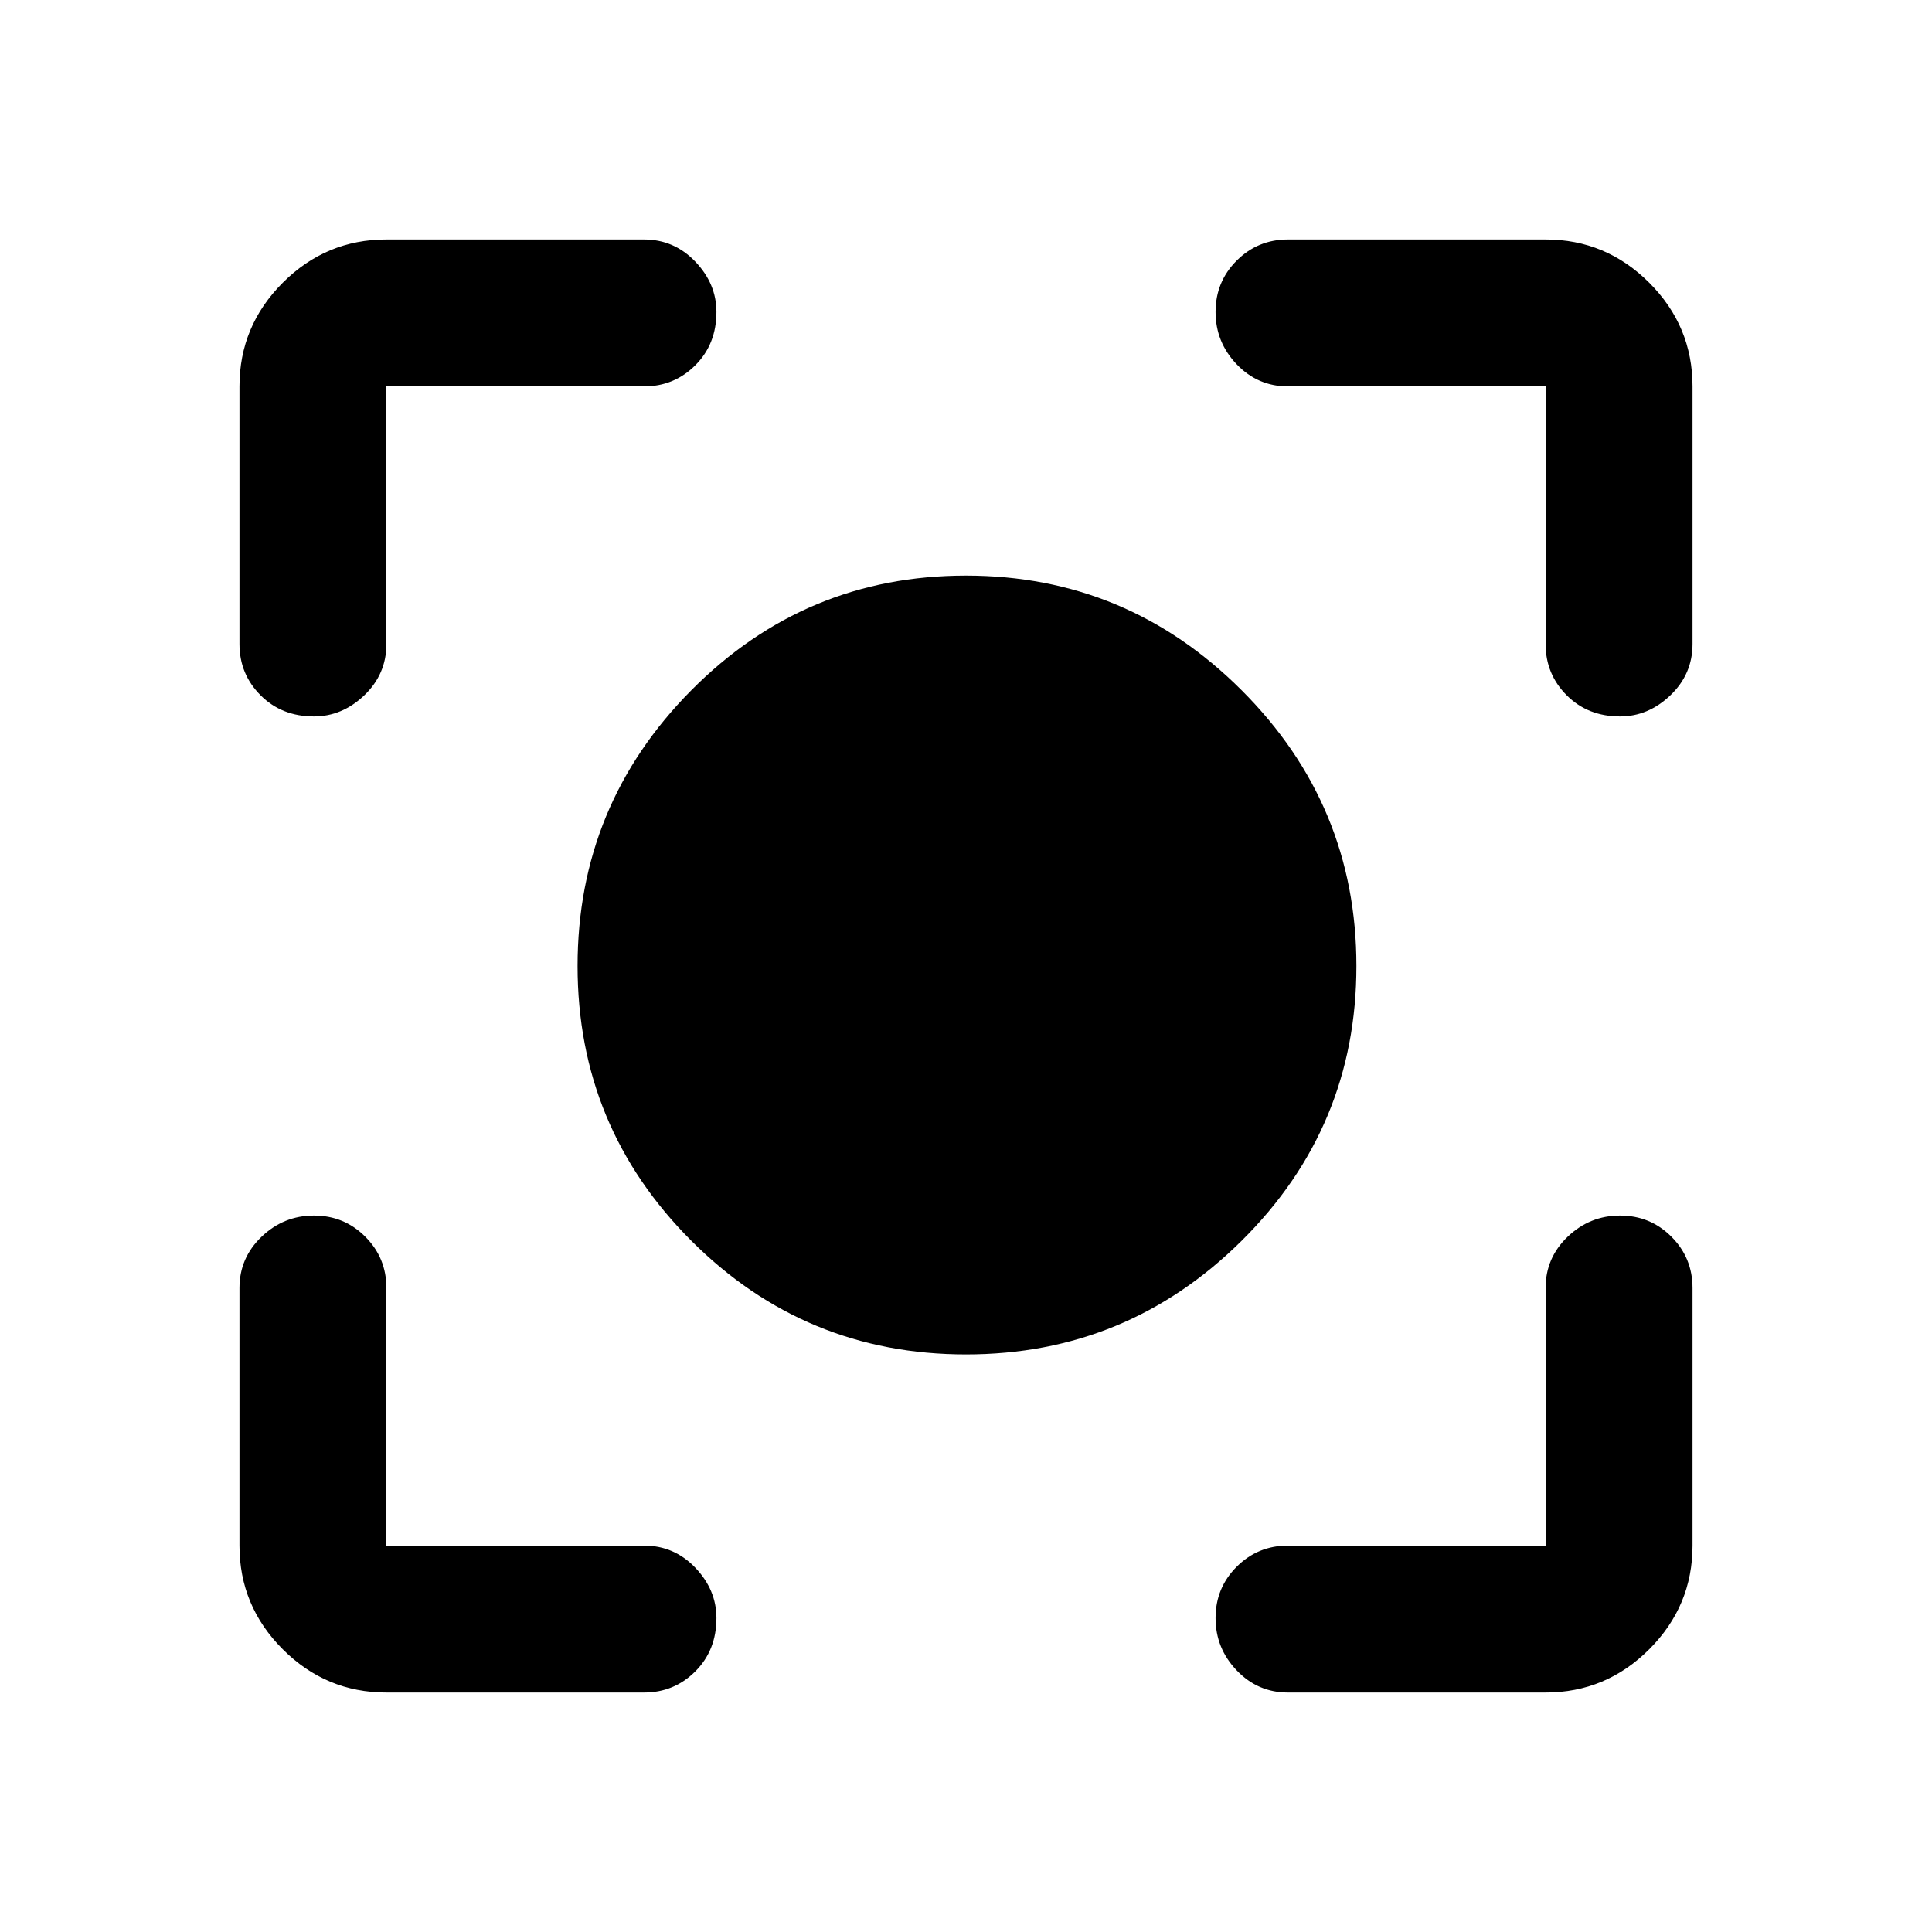 <svg xmlns="http://www.w3.org/2000/svg" height="40" width="40"><path d="M20 28.042q-3.333 0-5.688-2.354-2.354-2.355-2.354-5.688 0-3.333 2.354-5.708 2.355-2.375 5.688-2.375 3.333 0 5.708 2.375T28.083 20q0 3.333-2.375 5.688-2.375 2.354-5.708 2.354ZM6.5 14.833q-.667 0-1.104-.437-.438-.438-.438-1.063V8q0-1.25.896-2.146Q6.75 4.958 8 4.958h5.333q.625 0 1.063.459.437.458.437 1.041 0 .667-.437 1.104Q13.958 8 13.333 8H8v5.333q0 .625-.458 1.063-.459.437-1.042.437ZM8 35.042q-1.25 0-2.146-.896-.896-.896-.896-2.146v-5.333q0-.625.459-1.063.458-.437 1.083-.437t1.062.437Q8 26.042 8 26.667V32h5.333q.625 0 1.063.458.437.459.437 1.042 0 .667-.437 1.104-.438.438-1.063.438Zm18.667 0q-.625 0-1.063-.459-.437-.458-.437-1.083t.437-1.062Q26.042 32 26.667 32H32v-5.333q0-.625.458-1.063.459-.437 1.084-.437t1.062.437q.438.438.438 1.063V32q0 1.25-.896 2.146-.896.896-2.146.896Zm6.875-20.209q-.667 0-1.104-.437Q32 13.958 32 13.333V8h-5.333q-.625 0-1.063-.458-.437-.459-.437-1.084t.437-1.062q.438-.438 1.063-.438H32q1.25 0 2.146.896.896.896.896 2.146v5.333q0 .625-.459 1.063-.458.437-1.041.437Z"/></svg>